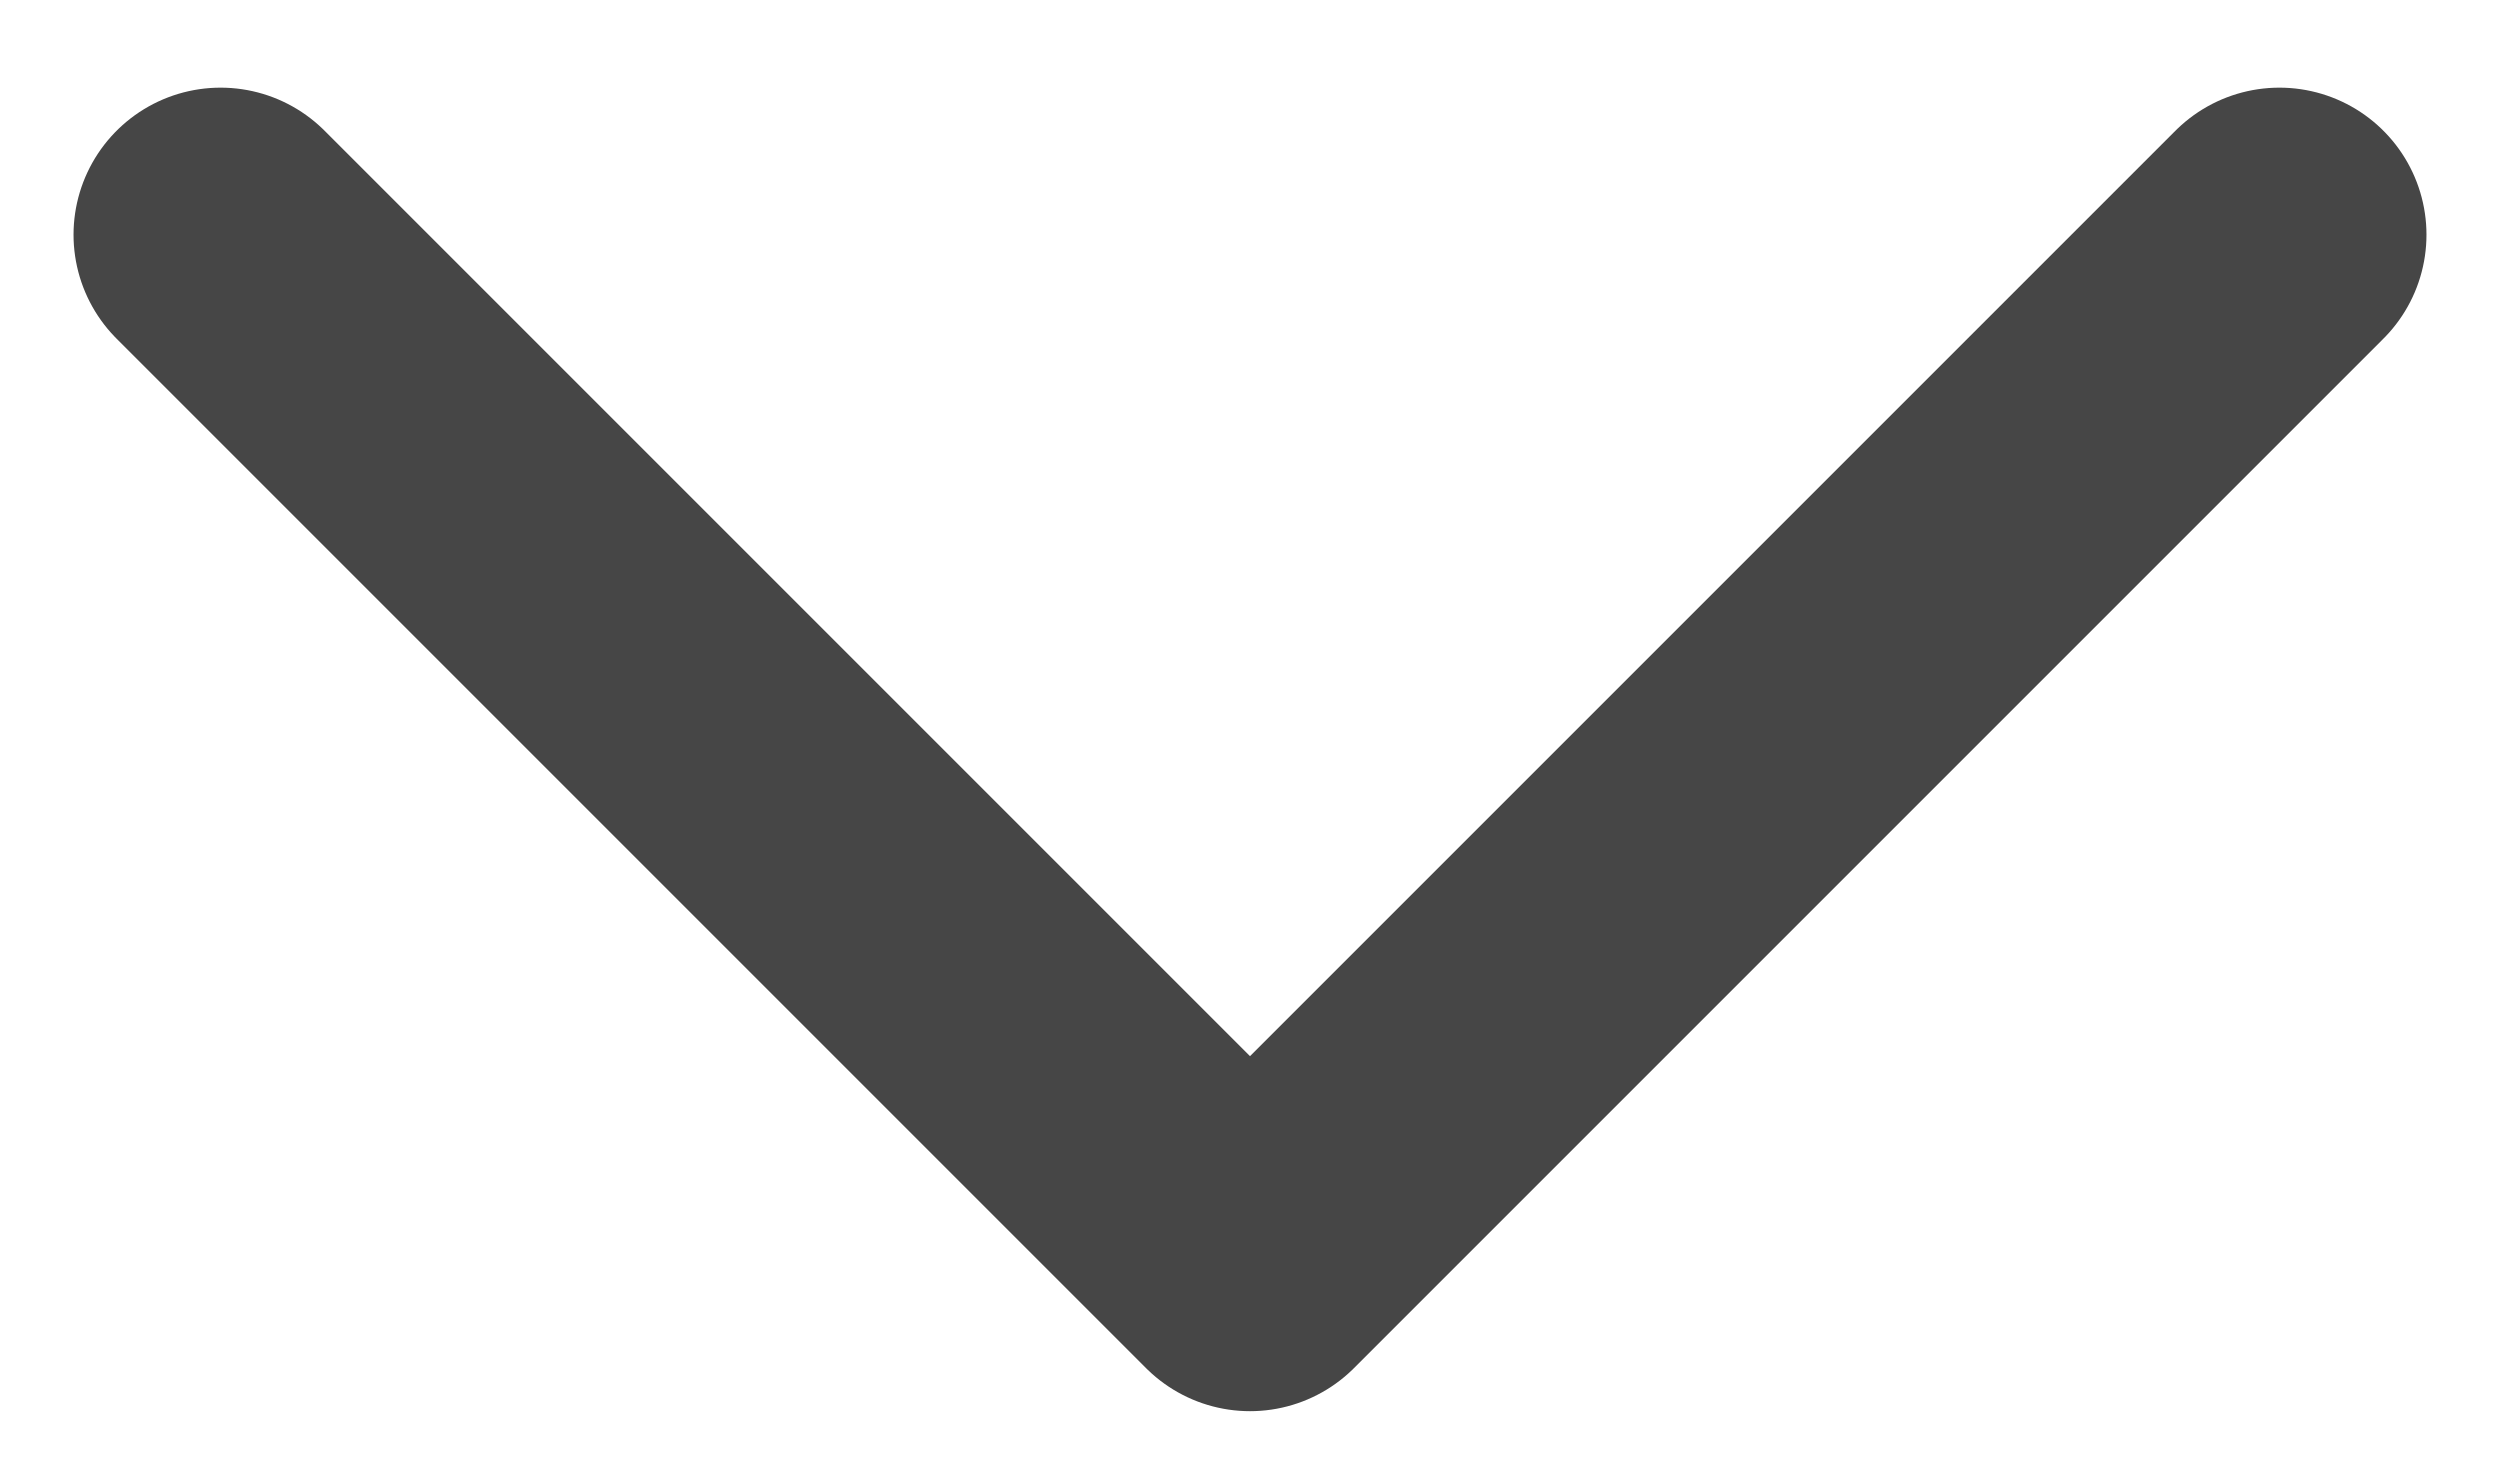<svg width="17" height="10" viewBox="0 0 17 10" fill="none" xmlns="http://www.w3.org/2000/svg">
<path d="M15.5 1.596L8.5 8.596L1.5 1.596" stroke="#464646" stroke-width="2" stroke-miterlimit="10" stroke-linecap="round" stroke-linejoin="round"/>
</svg>
